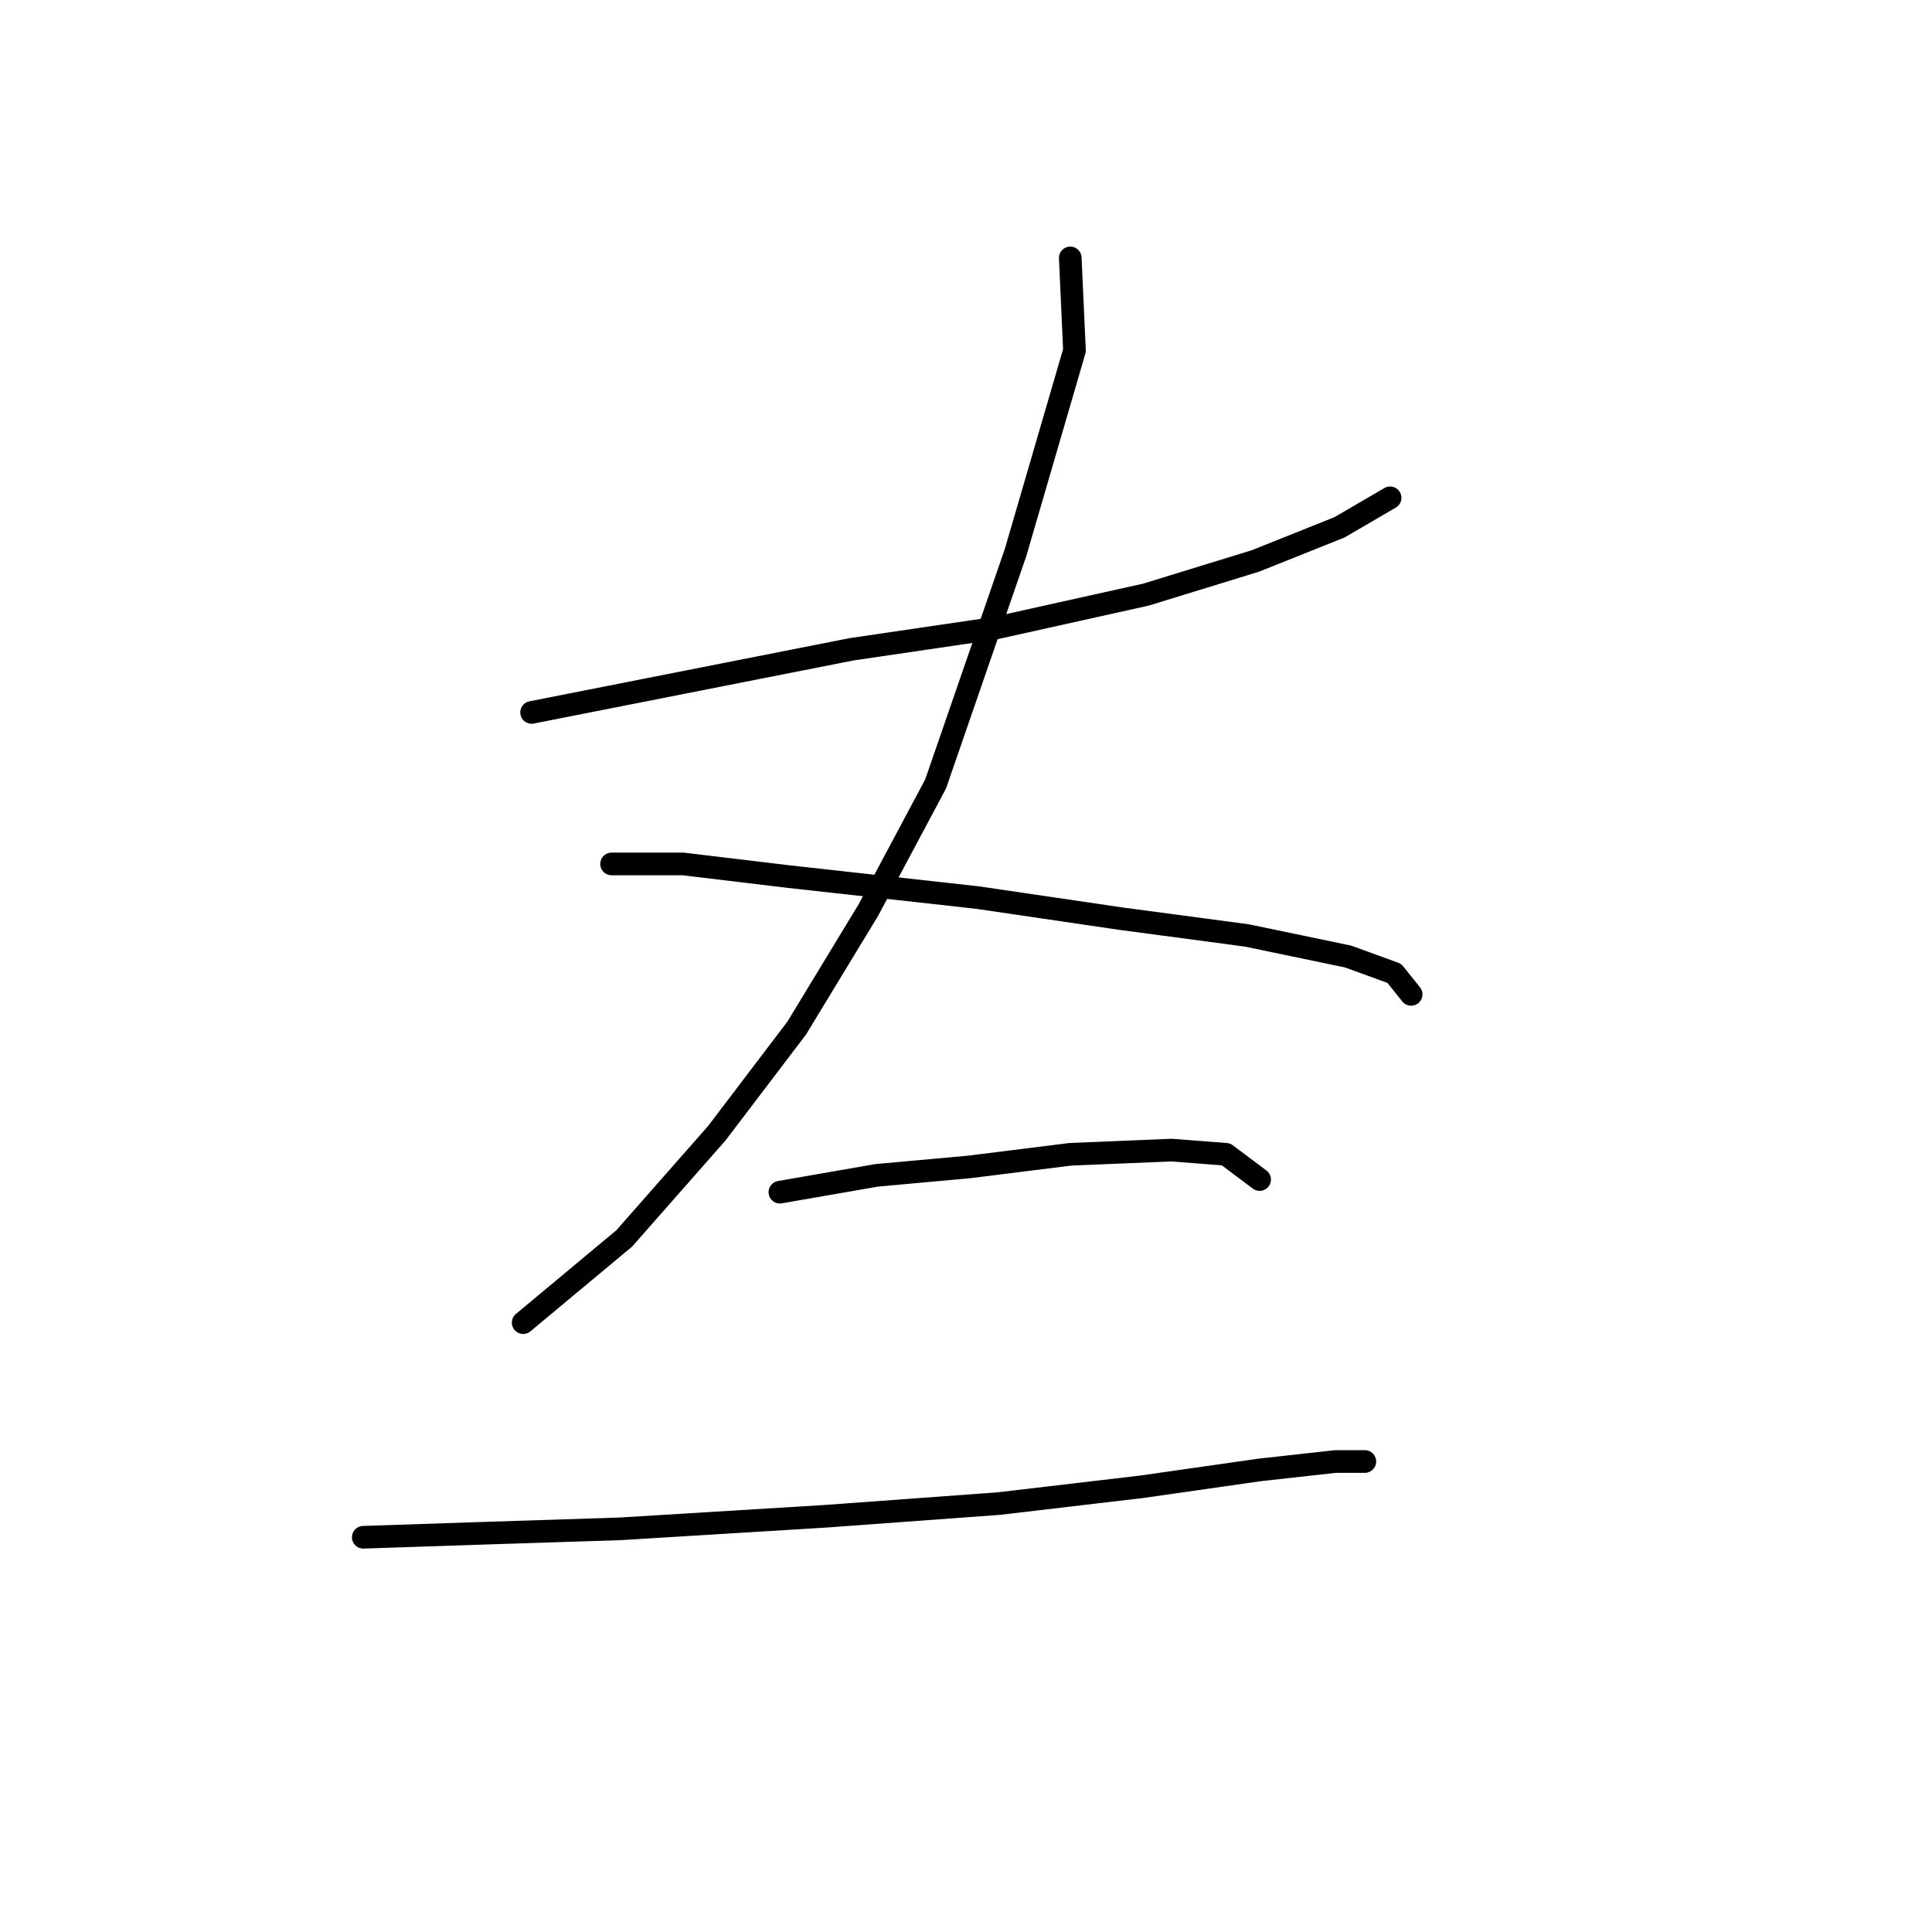 <?xml version="1.0" standalone="no"?>
    <svg width="256" height="256" xmlns="http://www.w3.org/2000/svg" version="1.1">
    <polyline stroke="black" stroke-width="3" stroke-linecap="round" fill="transparent" stroke-linejoin="round" points="70.44 94.401 112.82 86.037 131.779 83.249 151.853 78.788 166.351 74.327 177.504 69.866 184.195 65.963 184.195 65.963 " />
        <polyline stroke="black" stroke-width="3" stroke-linecap="round" fill="transparent" stroke-linejoin="round" points="141.816 34.178 142.373 46.446 134.567 73.212 123.972 103.881 115.05 120.61 105.57 136.223 94.976 150.163 82.708 164.104 69.325 175.256 69.325 175.256 " />
        <polyline stroke="black" stroke-width="3" stroke-linecap="round" fill="transparent" stroke-linejoin="round" points="81.035 114.476 90.515 114.476 104.455 116.149 129.548 118.937 148.507 121.725 165.236 123.955 178.619 126.743 184.753 128.974 186.983 131.762 186.983 131.762 " />
        <polyline stroke="black" stroke-width="3" stroke-linecap="round" fill="transparent" stroke-linejoin="round" points="103.34 157.97 116.165 155.74 128.433 154.624 141.816 152.952 155.199 152.394 162.448 152.952 166.909 156.297 166.909 156.297 " />
        <polyline stroke="black" stroke-width="3" stroke-linecap="round" fill="transparent" stroke-linejoin="round" points="48.136 203.695 64.864 203.137 82.15 202.58 109.474 200.907 132.336 199.234 151.295 197.004 166.909 194.773 176.946 193.658 180.849 193.658 180.849 193.658 " />
        </svg>